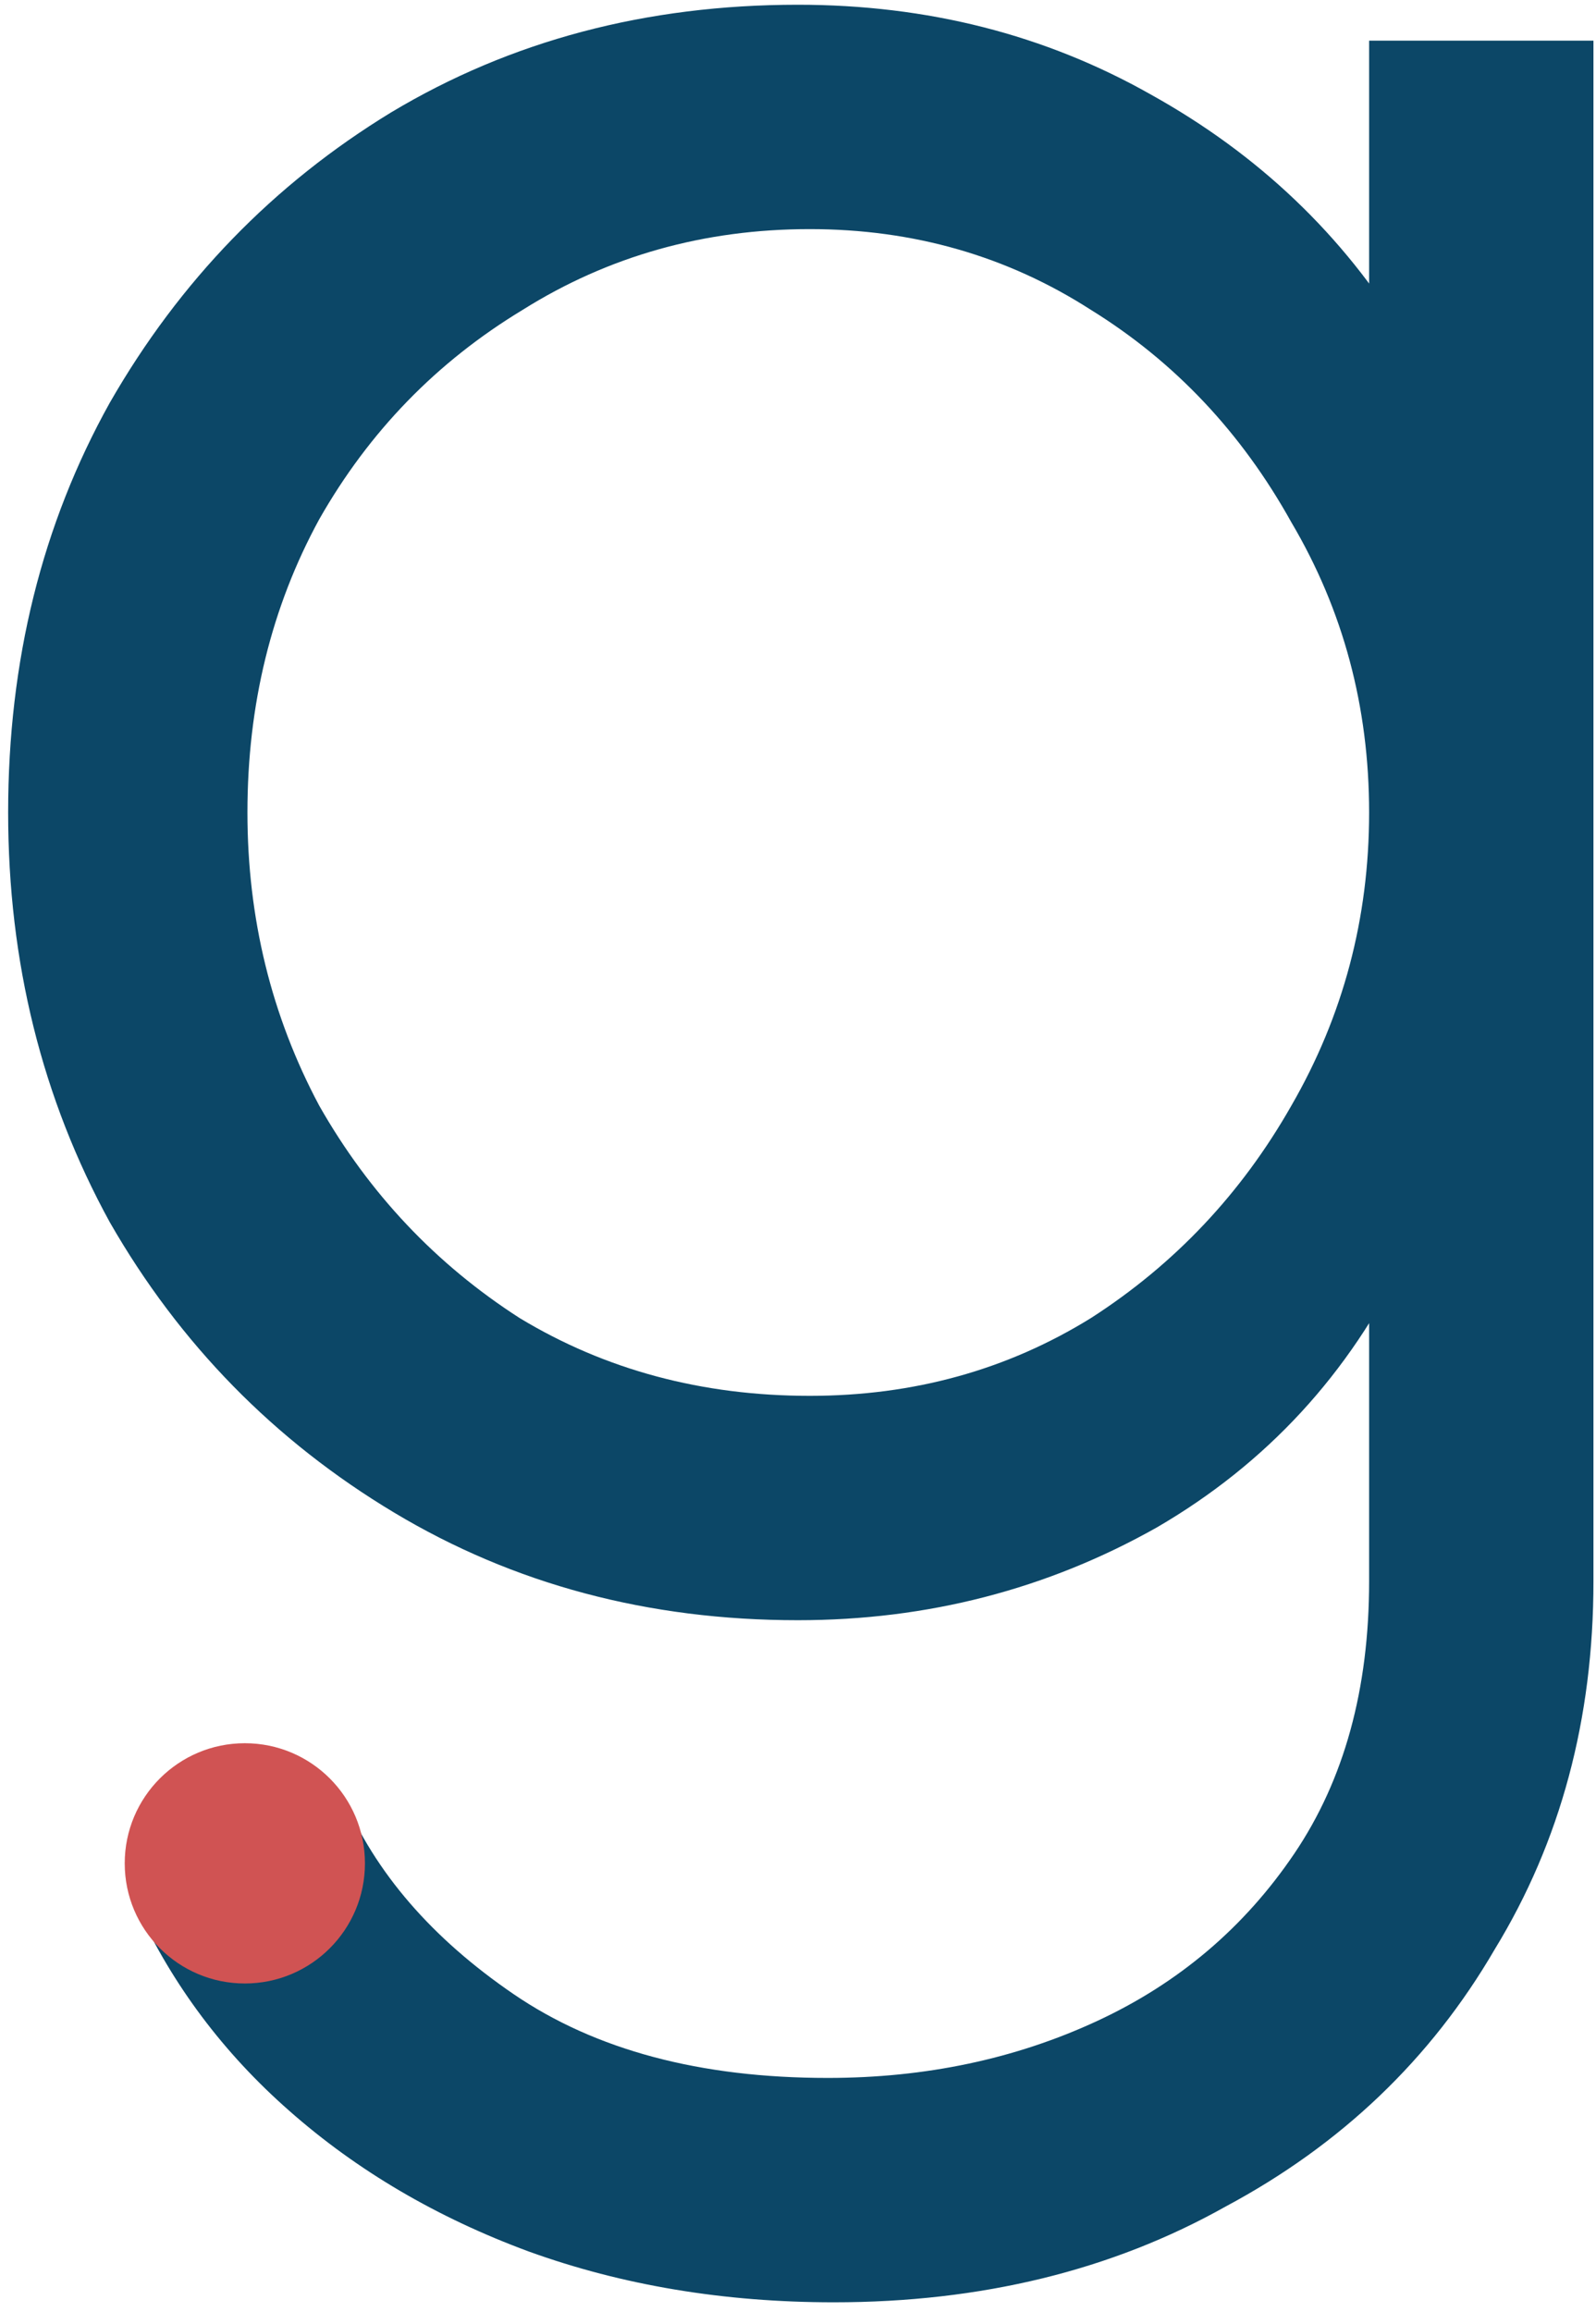 <svg width="116" height="168" viewBox="0 0 116 168" fill="none" xmlns="http://www.w3.org/2000/svg">
<path d="M60.595 167.31C52.624 167.31 45.232 166.078 38.42 163.614C31.753 161.15 25.956 157.744 21.028 153.396C16.245 149.193 12.549 144.265 9.941 138.613L24.941 130.569C27.26 136.076 31.391 140.859 37.333 144.917C43.276 148.976 50.885 151.005 60.16 151.005C67.262 151.005 73.784 149.628 79.727 146.874C85.669 144.12 90.452 140.062 94.075 134.699C97.698 129.337 99.51 122.742 99.51 114.916V89.045L102.119 91.436C98.061 99.843 92.046 106.365 84.075 111.003C76.103 115.496 67.407 117.742 57.986 117.742C47.116 117.742 37.333 115.133 28.637 109.916C19.941 104.698 13.057 97.669 7.984 88.828C3.056 79.842 0.592 69.914 0.592 59.044C0.592 48.029 3.056 38.101 7.984 29.259C13.057 20.419 19.869 13.389 28.42 8.172C37.116 2.954 46.971 0.345 57.986 0.345C67.407 0.345 75.958 2.519 83.64 6.867C91.466 11.215 97.626 17.085 102.119 24.477L99.51 29.042V2.954H115.815V114.916C115.815 124.916 113.424 133.83 108.641 141.656C104.003 149.628 97.481 155.86 89.075 160.353C80.814 164.991 71.32 167.31 60.595 167.31ZM58.856 101.437C66.393 101.437 73.204 99.553 79.292 95.784C85.379 91.871 90.234 86.726 93.858 80.349C97.626 73.827 99.51 66.725 99.51 59.044C99.51 51.362 97.626 44.333 93.858 37.956C90.234 31.434 85.379 26.288 79.292 22.52C73.204 18.607 66.393 16.65 58.856 16.65C51.175 16.65 44.218 18.607 37.985 22.52C31.753 26.288 26.826 31.361 23.202 37.738C19.724 44.115 17.984 51.217 17.984 59.044C17.984 66.725 19.724 73.827 23.202 80.349C26.826 86.726 31.681 91.871 37.768 95.784C44 99.553 51.029 101.437 58.856 101.437Z" fill="#0C4767"/>
<path d="M26.525 135.411C26.525 140.233 22.617 144.141 17.795 144.141C12.974 144.141 9.065 140.233 9.065 135.411C9.065 130.59 12.974 126.681 17.795 126.681C22.617 126.681 26.525 130.59 26.525 135.411Z" fill="#D05353"/>
</svg>
